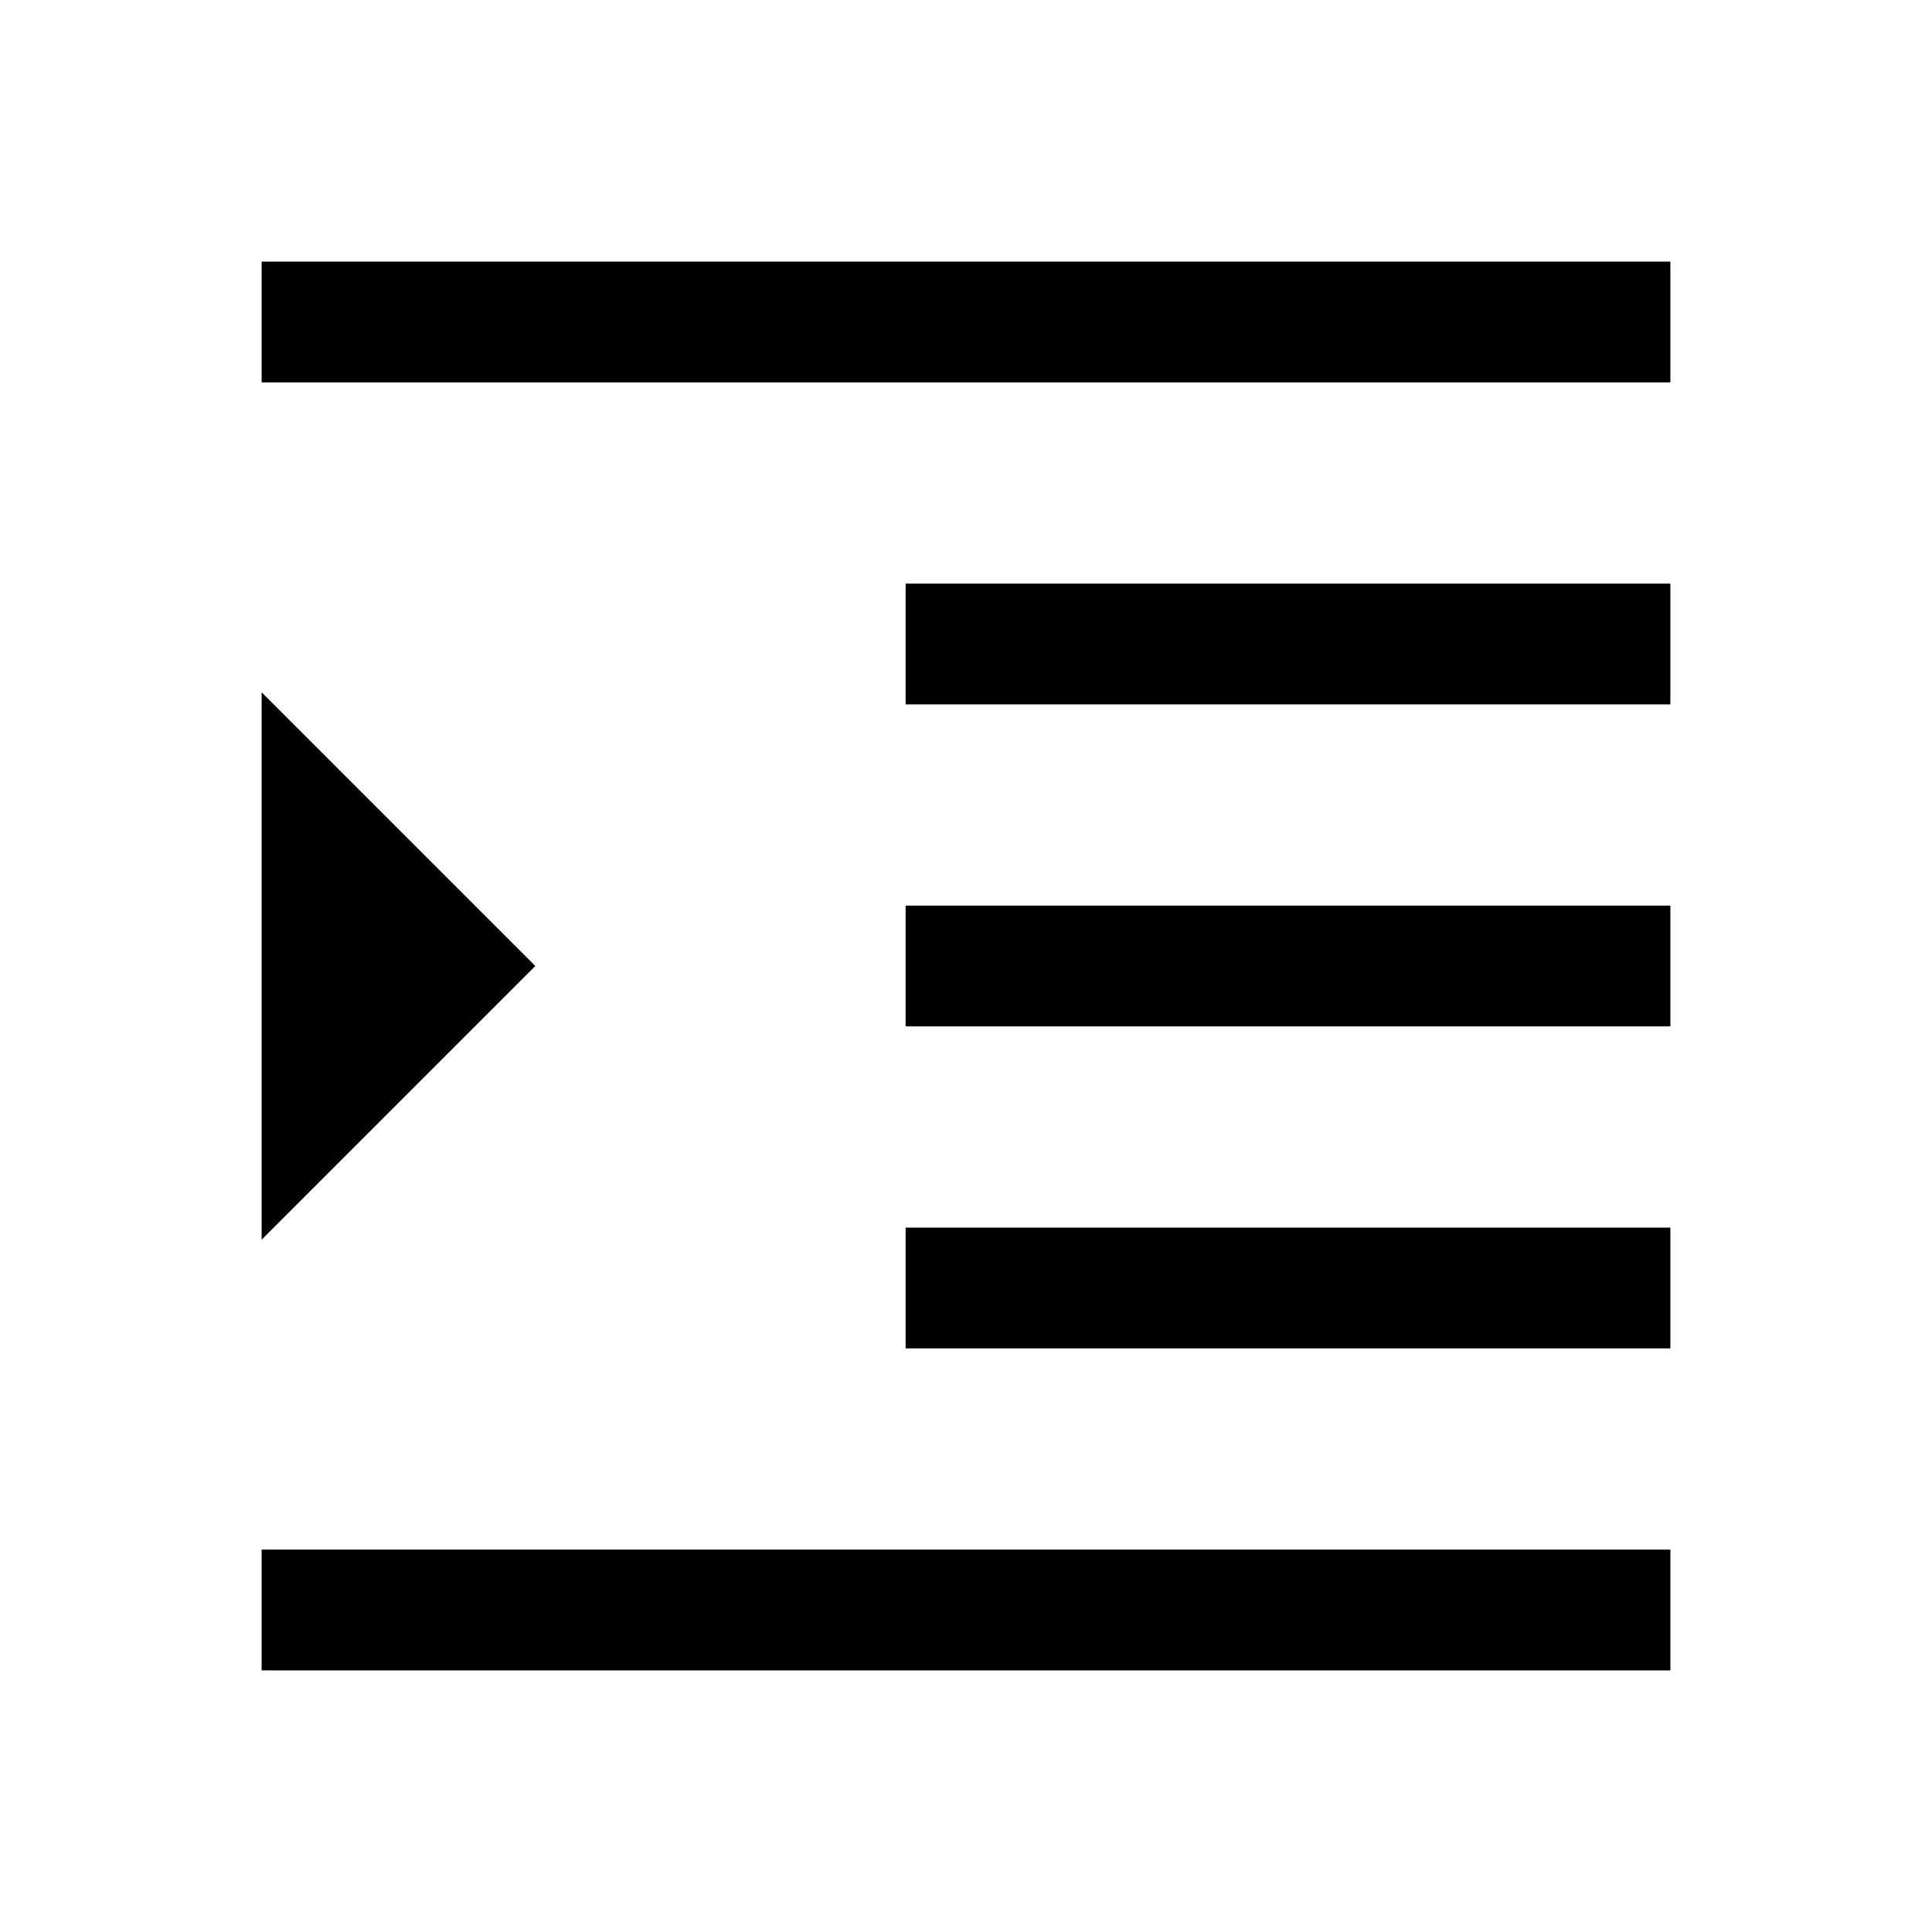 <svg xmlns="http://www.w3.org/2000/svg" height="24" width="24"><path d="M3.25 20.75v-1.5h17.5v1.5Zm0-5.35V8.6l3.4 3.4Zm0-10.65v-1.5h17.5v1.5Zm8 12v-1.5h9.5v1.5Zm0-4v-1.5h9.5v1.5Zm0-4v-1.5h9.5v1.5Z"/></svg>